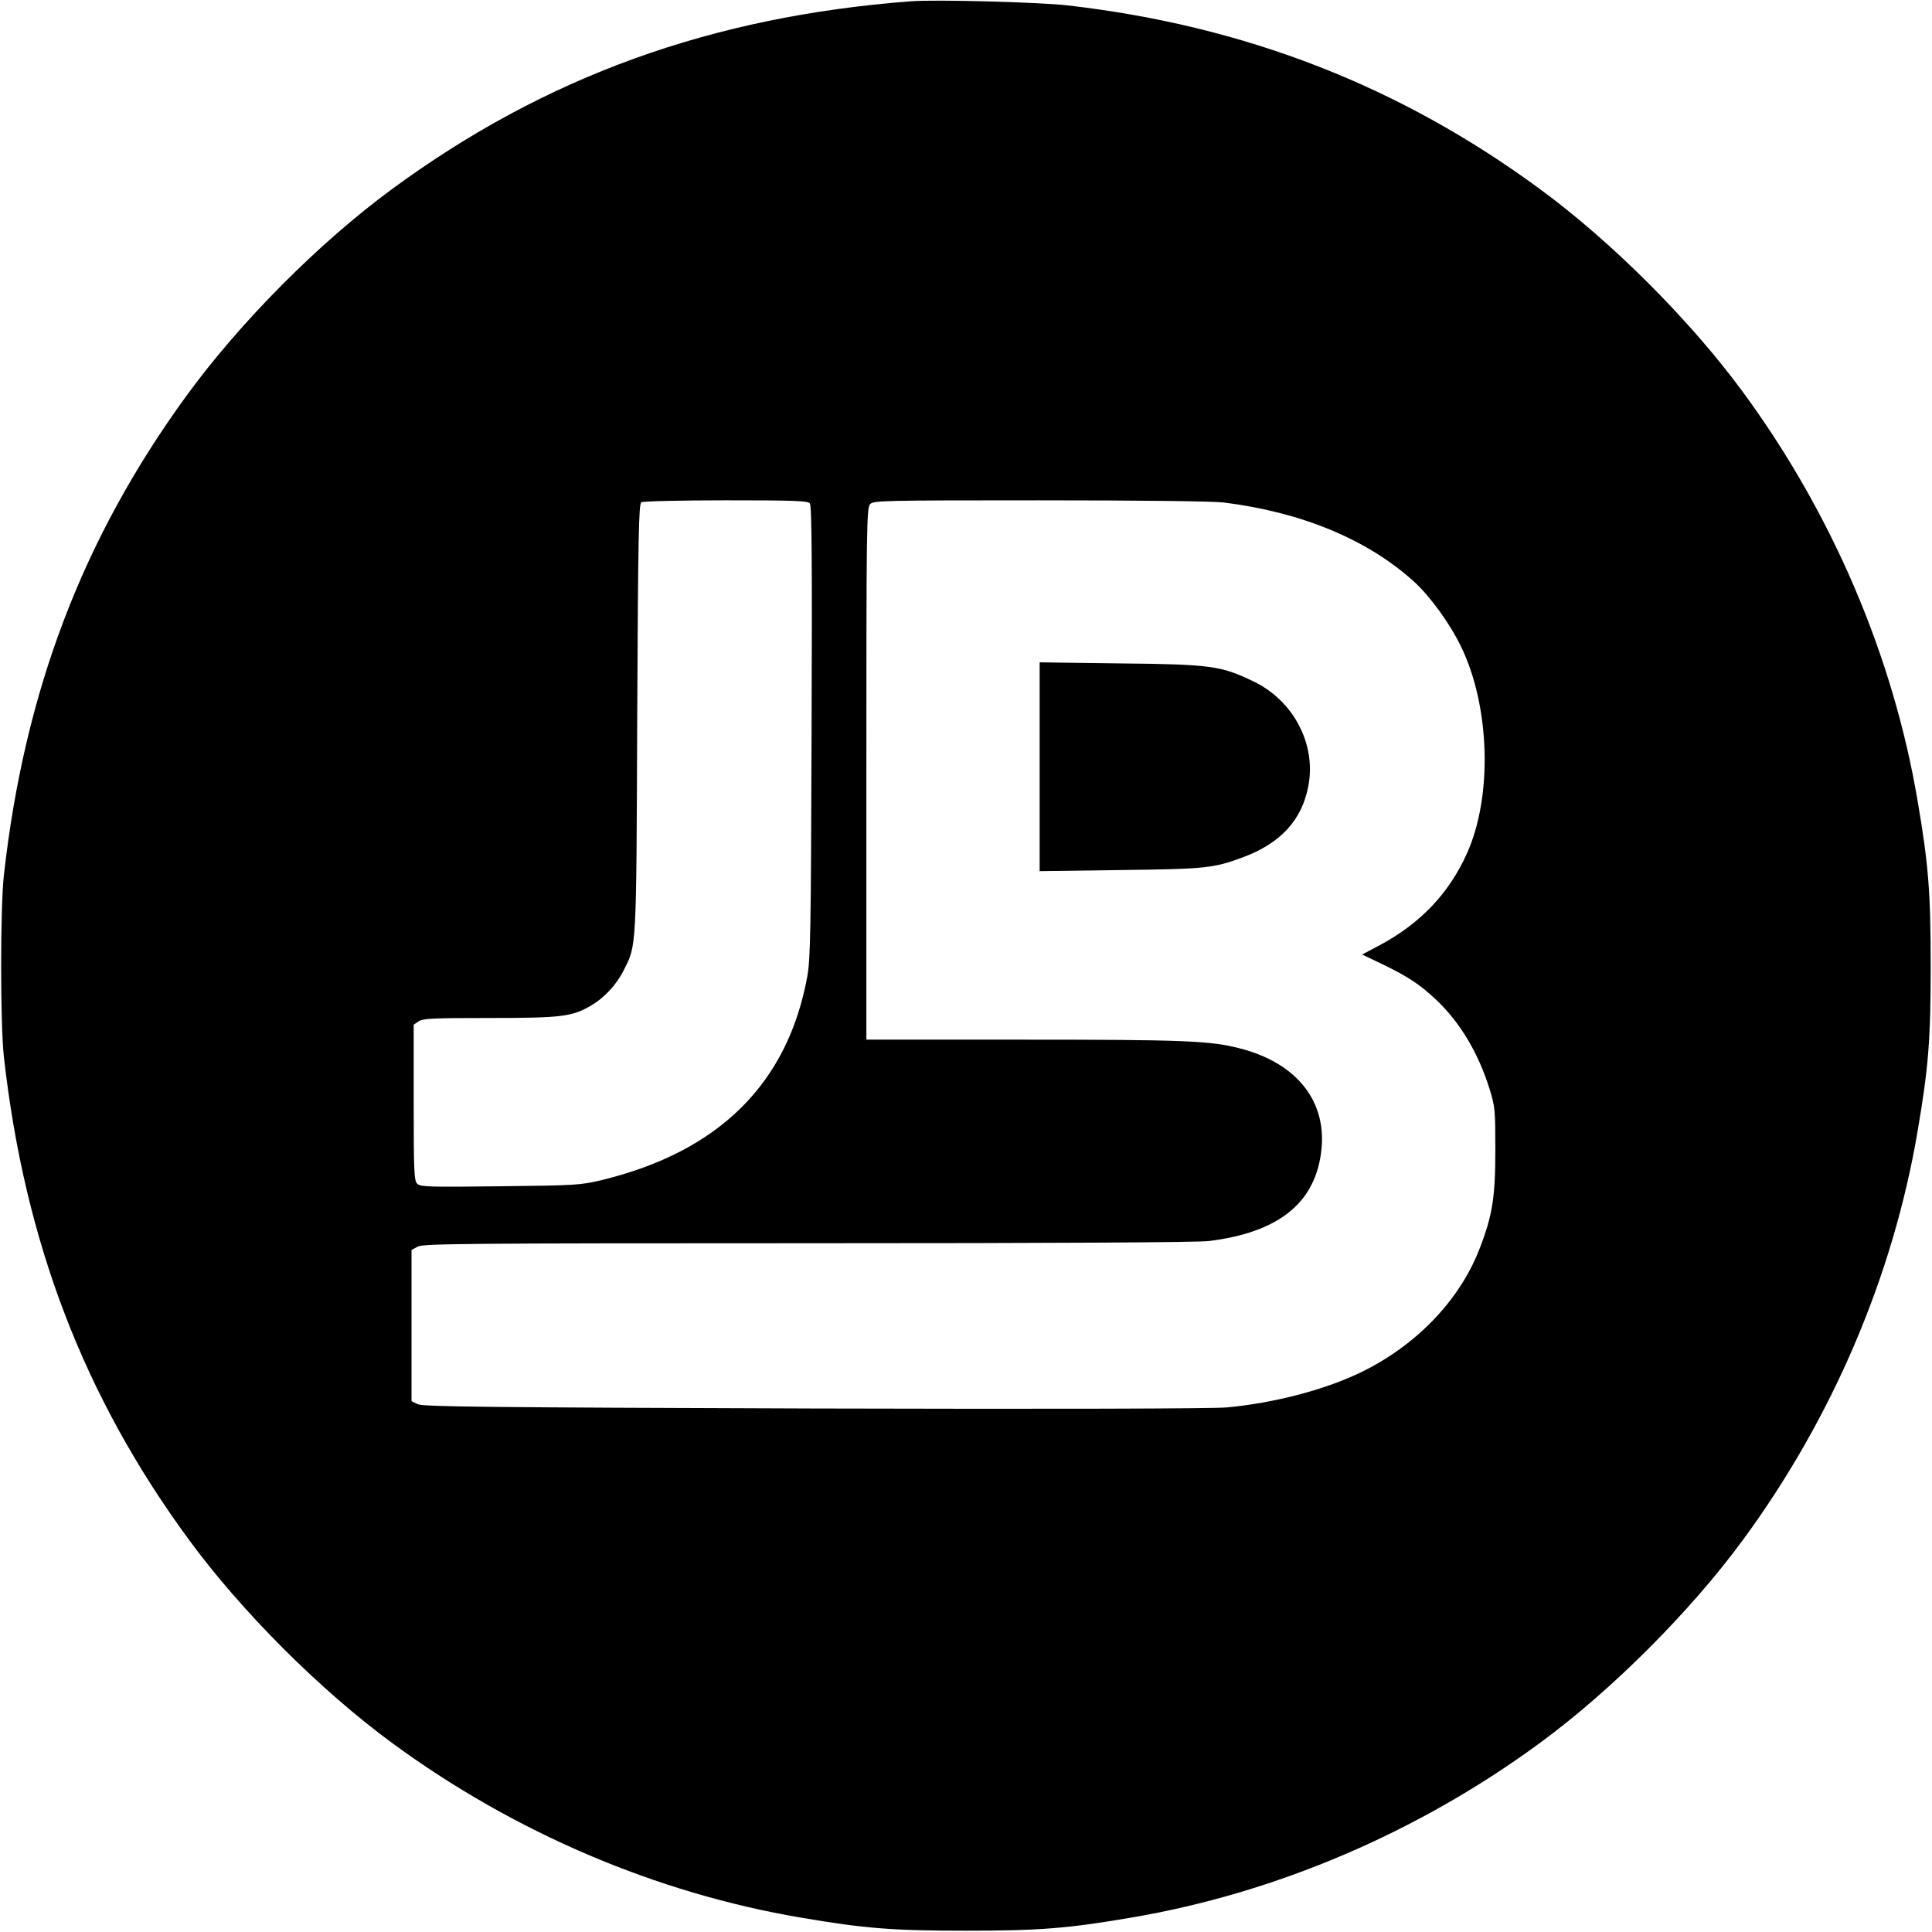 <?xml version="1.0" standalone="no"?>
<!DOCTYPE svg PUBLIC "-//W3C//DTD SVG 20010904//EN"
 "http://www.w3.org/TR/2001/REC-SVG-20010904/DTD/svg10.dtd">
<svg version="1.0" xmlns="http://www.w3.org/2000/svg"
 width="892pt" height="892pt" viewBox="0 0 892 892"
 preserveAspectRatio="xMidYMid meet">
<g transform="translate(0,892) scale(0.1,-0.1)"
fill="#000000" stroke="none">
<path d="M4205 8914 c-921 -70 -1689 -348 -2395 -867 -339 -249 -704 -617
-951 -957 -478 -657 -746 -1362 -841 -2210 -17 -152 -17 -688 0 -840 96 -856
370 -1570 855 -2230 243 -331 606 -694 937 -937 562 -413 1220 -694 1890 -807
292 -50 424 -60 760 -60 336 0 468 10 760 60 670 113 1328 394 1890 807 331
243 694 606 937 937 413 562 694 1220 807 1890 50 292 60 424 60 760 0 336
-10 468 -60 760 -113 670 -394 1328 -807 1890 -243 331 -606 694 -937 937
-647 476 -1362 754 -2180 848 -128 15 -612 28 -725 19z m-466 -2318 c9 -11 11
-268 8 -1053 -3 -932 -5 -1048 -20 -1133 -91 -493 -407 -806 -947 -938 -101
-24 -119 -25 -471 -29 -330 -4 -368 -3 -383 12 -14 15 -16 55 -16 375 l0 359
22 15 c19 14 68 16 328 16 332 0 382 6 468 57 61 35 119 97 152 164 59 117 58
86 62 1162 4 837 7 990 19 998 8 5 183 9 390 9 313 0 379 -2 388 -14z m1911 4
c360 -45 662 -170 877 -364 75 -68 166 -193 218 -300 135 -277 147 -694 27
-958 -83 -184 -215 -322 -402 -422 l-81 -43 96 -46 c116 -56 172 -93 249 -166
108 -103 192 -244 243 -408 26 -83 27 -99 27 -283 0 -216 -13 -301 -73 -456
-93 -240 -296 -450 -556 -574 -165 -78 -394 -138 -610 -158 -61 -6 -810 -8
-1905 -5 -1520 5 -1809 8 -1832 20 l-28 14 0 349 0 349 30 16 c26 13 232 15
1797 15 1165 0 1797 4 1853 10 318 39 487 171 519 405 33 235 -108 417 -376
485 -135 35 -258 40 -999 40 l-724 0 0 1227 c0 1127 1 1228 17 1245 15 17 53
18 782 18 474 0 799 -4 851 -10z"/>
<path d="M4800 5380 l0 -482 373 5 c397 5 430 8 571 61 171 65 268 172 297
329 36 193 -70 393 -254 481 -149 72 -197 79 -614 83 l-373 5 0 -482z"/>
</g>
</svg>
